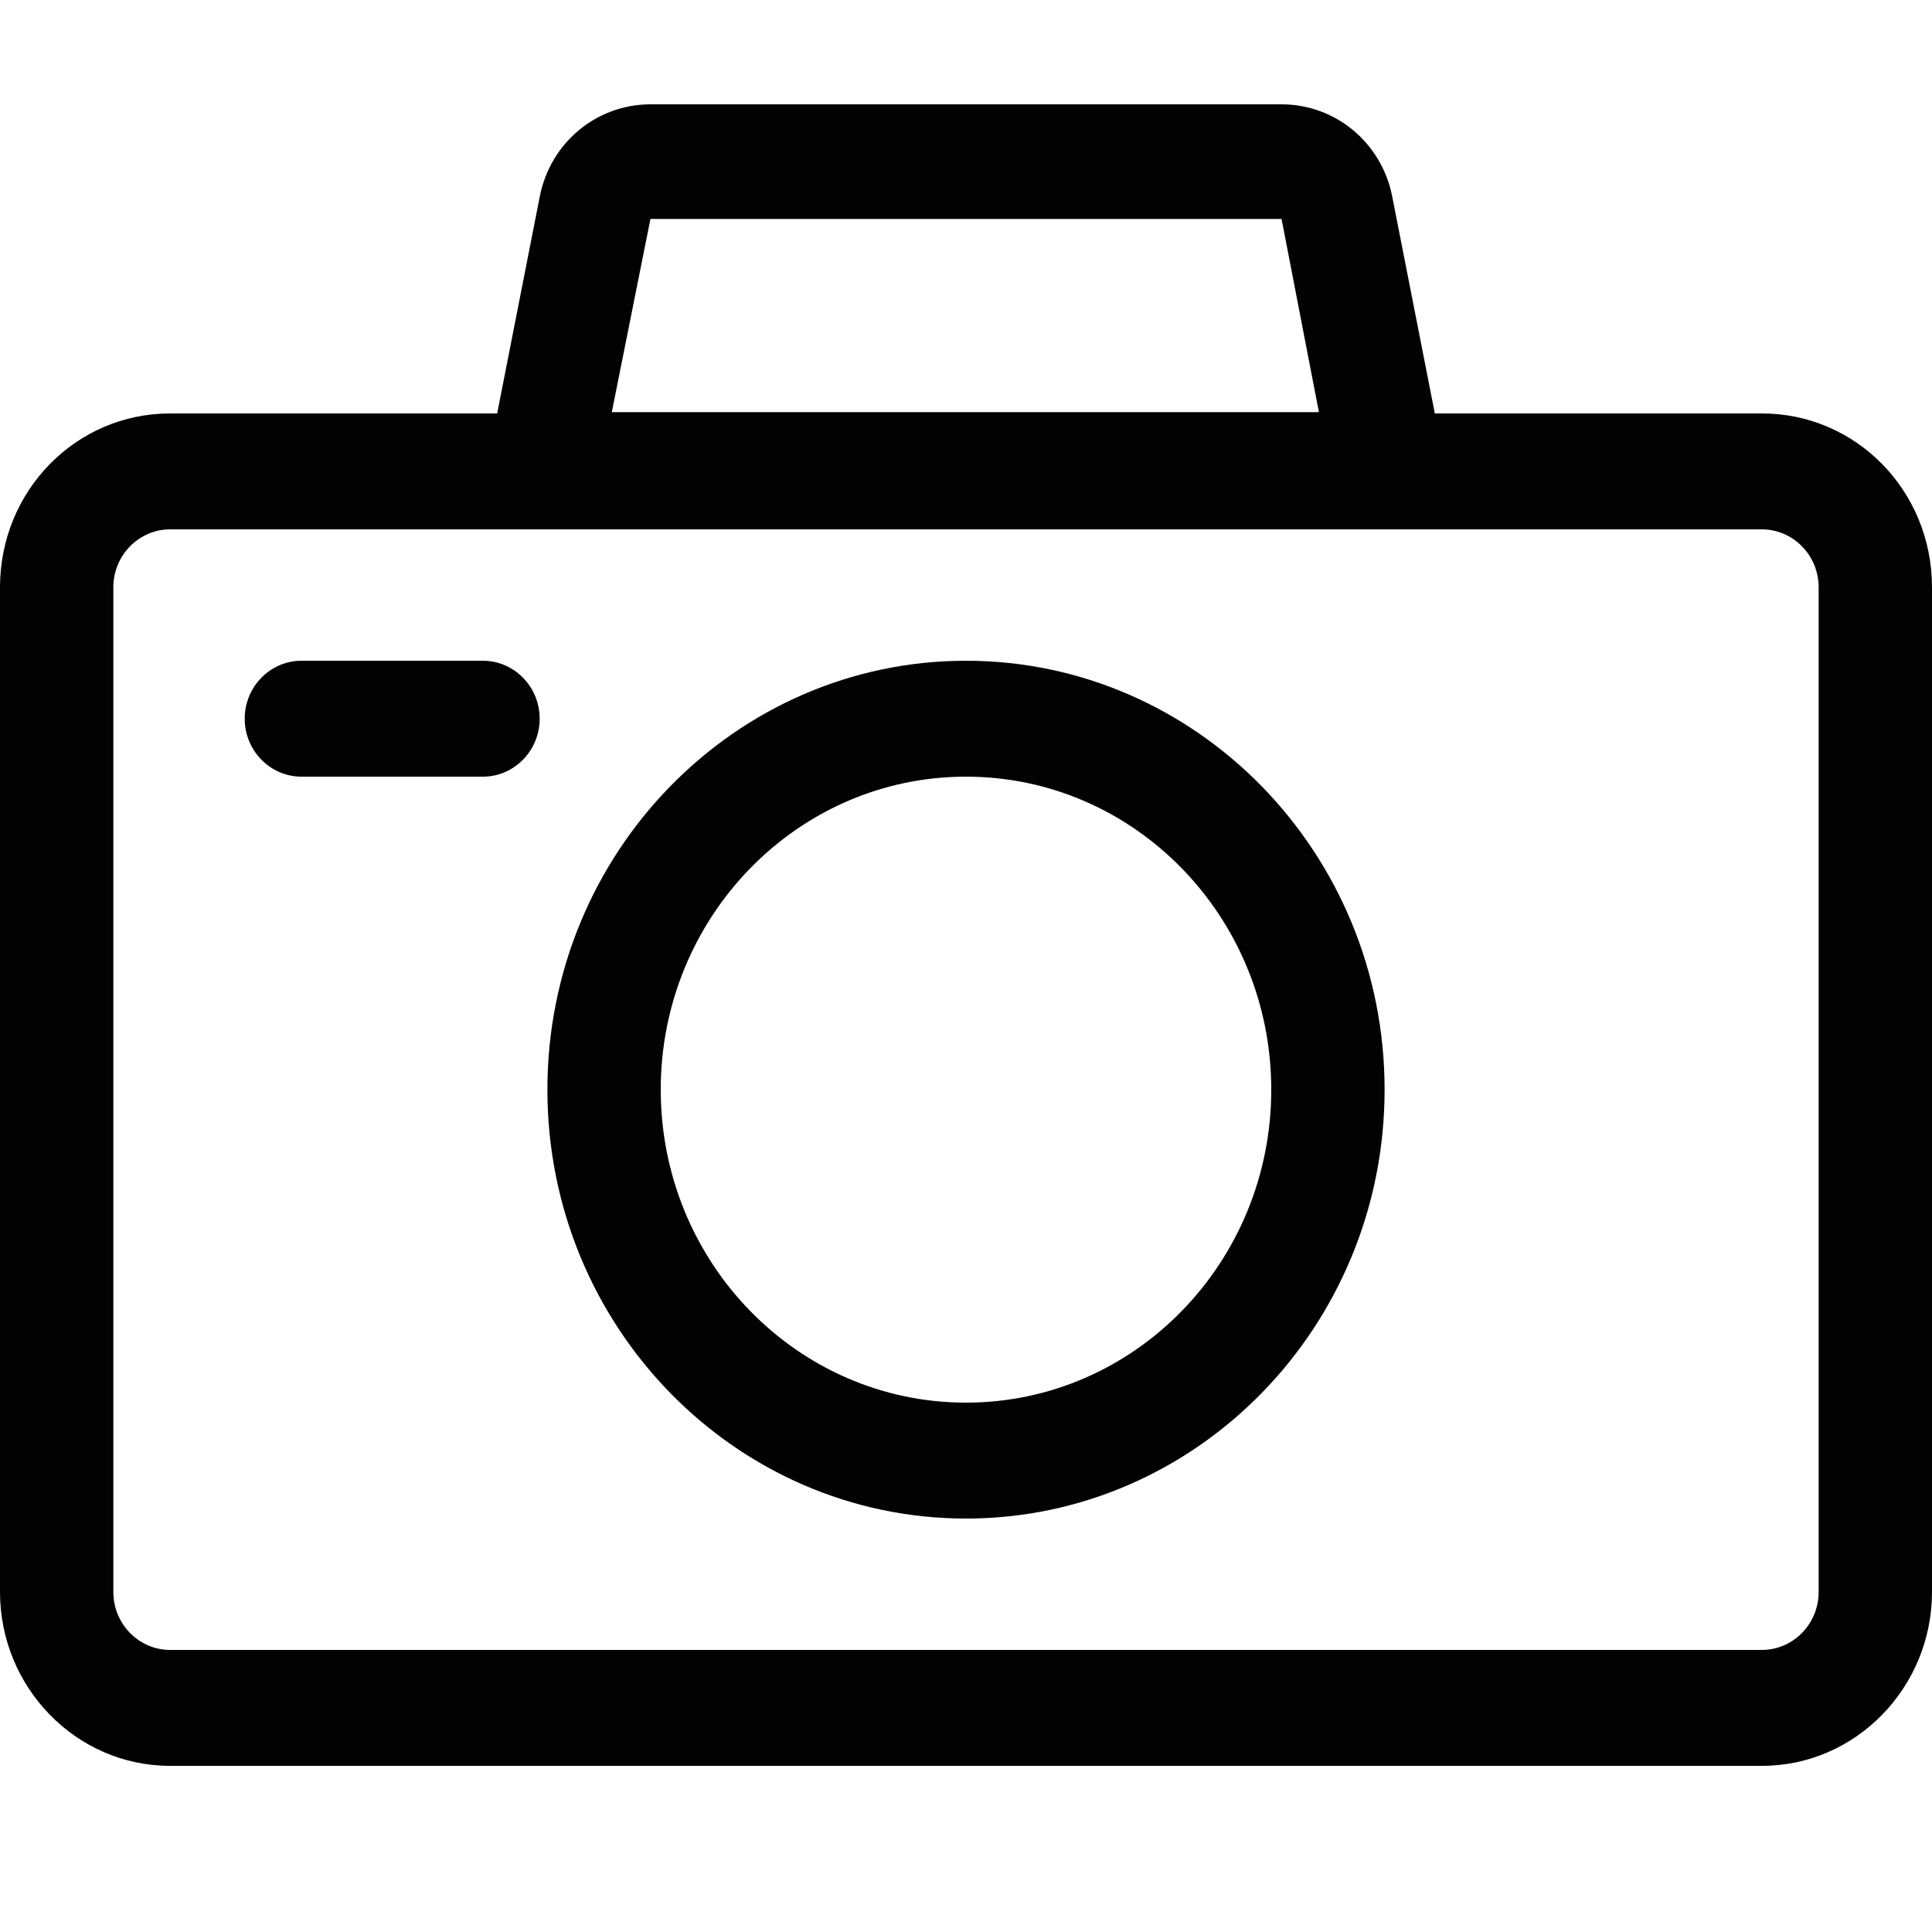 <?xml version="1.0" encoding="utf-8"?>
<!-- Generator: Adobe Illustrator 23.0.2, SVG Export Plug-In . SVG Version: 6.00 Build 0)  -->
<svg version="1.1" id="Camada_1" xmlns="http://www.w3.org/2000/svg" xmlns:xlink="http://www.w3.org/1999/xlink" x="0px" y="0px"
	 viewBox="0 0 150 150" style="enable-background:new 0 0 150 150;" xml:space="preserve">
<style type="text/css">
	.st0{fill:#020203;}
</style>
<g>
	<path class="st0" d="M136.8,32.1h-25.4l-3.3-16.8c-0.8-4.2-4.4-7.2-8.6-7.2h-49c-4.2,0-7.8,3-8.6,7.2l-3.3,16.8H13.2
		C5.9,32.1,0,38.1,0,45.6v78c0,7.4,5.9,13.5,13.2,13.5h123.6c7.3,0,13.2-6.1,13.2-13.5v-78C150,38.1,144.1,32.1,136.8,32.1z
		 M50.5,17h49l2.9,15H47.5L50.5,17z M141.2,123.6c0,2.5-2,4.5-4.4,4.5H13.2c-2.4,0-4.4-2-4.4-4.5v-78c0-2.5,2-4.5,4.4-4.5h123.6
		c2.4,0,4.4,2,4.4,4.5V123.6z"/>
	<path class="st0" d="M75,51.3c-17.9,0-32.5,14.9-32.5,33.3s14.6,33.3,32.5,33.3s32.5-14.9,32.5-33.3S92.9,51.3,75,51.3z M75,108.9
		c-13.1,0-23.7-10.9-23.7-24.3S61.9,60.3,75,60.3s23.7,10.9,23.7,24.3S88.1,108.9,75,108.9z"/>
	<path class="st0" d="M37.5,51.3H23.4c-2.4,0-4.4,2-4.4,4.5c0,2.5,2,4.5,4.4,4.5h14.1c2.4,0,4.4-2,4.4-4.5
		C41.9,53.3,39.9,51.3,37.5,51.3z"/>
</g>
</svg>
